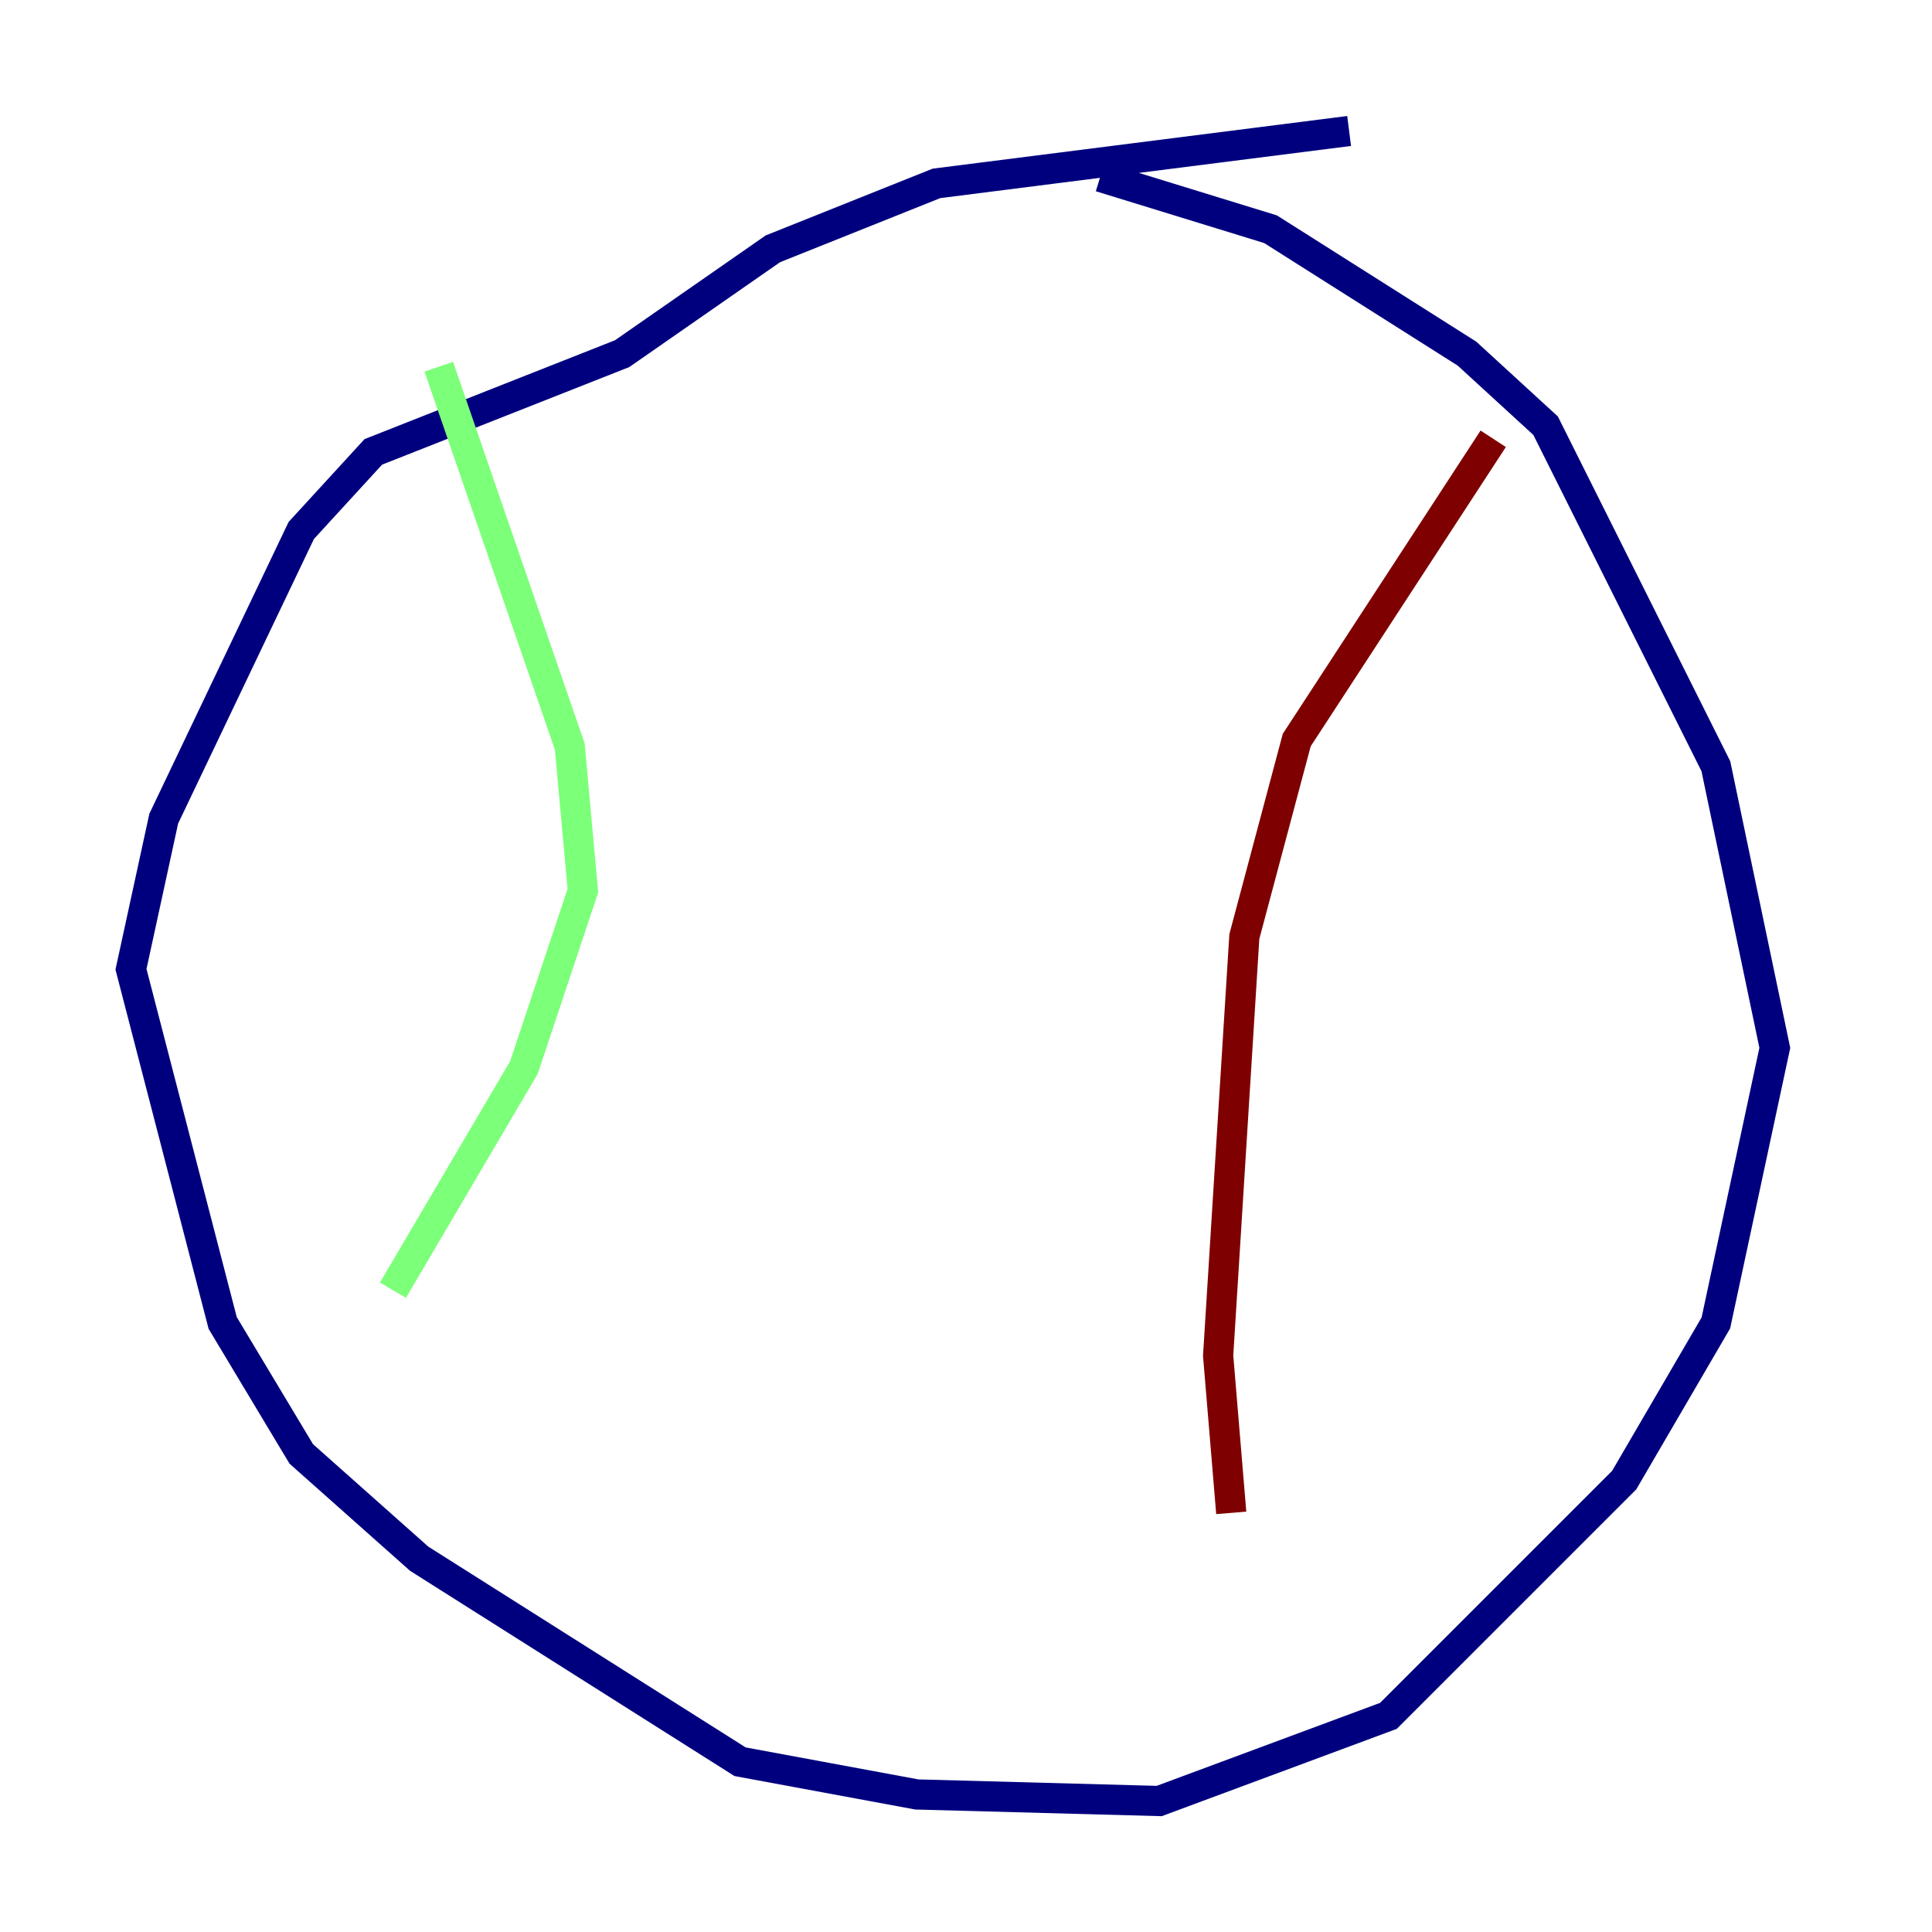 <?xml version="1.0" encoding="utf-8" ?>
<svg baseProfile="tiny" height="128" version="1.2" viewBox="0,0,128,128" width="128" xmlns="http://www.w3.org/2000/svg" xmlns:ev="http://www.w3.org/2001/xml-events" xmlns:xlink="http://www.w3.org/1999/xlink"><defs /><polyline fill="none" points="89.383,8.678 62.047,12.149 51.2,16.488 41.22,23.43 24.732,29.939 19.959,35.146 10.848,54.237 8.678,64.217 14.752,87.647 19.959,96.325 27.77,103.268 49.031,116.719 60.746,118.888 76.8,119.322 91.986,113.681 107.607,98.061 113.681,87.647 117.586,69.424 113.681,50.766 102.4,28.203 97.193,23.43 84.176,15.186 72.895,11.715" stroke="#00007f" stroke-width="2" /><polyline fill="none" points="29.071,24.298 37.749,49.464 38.617,59.01 34.712,70.725 26.034,85.478" stroke="#7cff79" stroke-width="2" /><polyline fill="none" points="98.929,29.071 85.912,49.031 82.441,62.047 80.705,89.817 81.573,100.231" stroke="#7f0000" stroke-width="2" /></svg>
